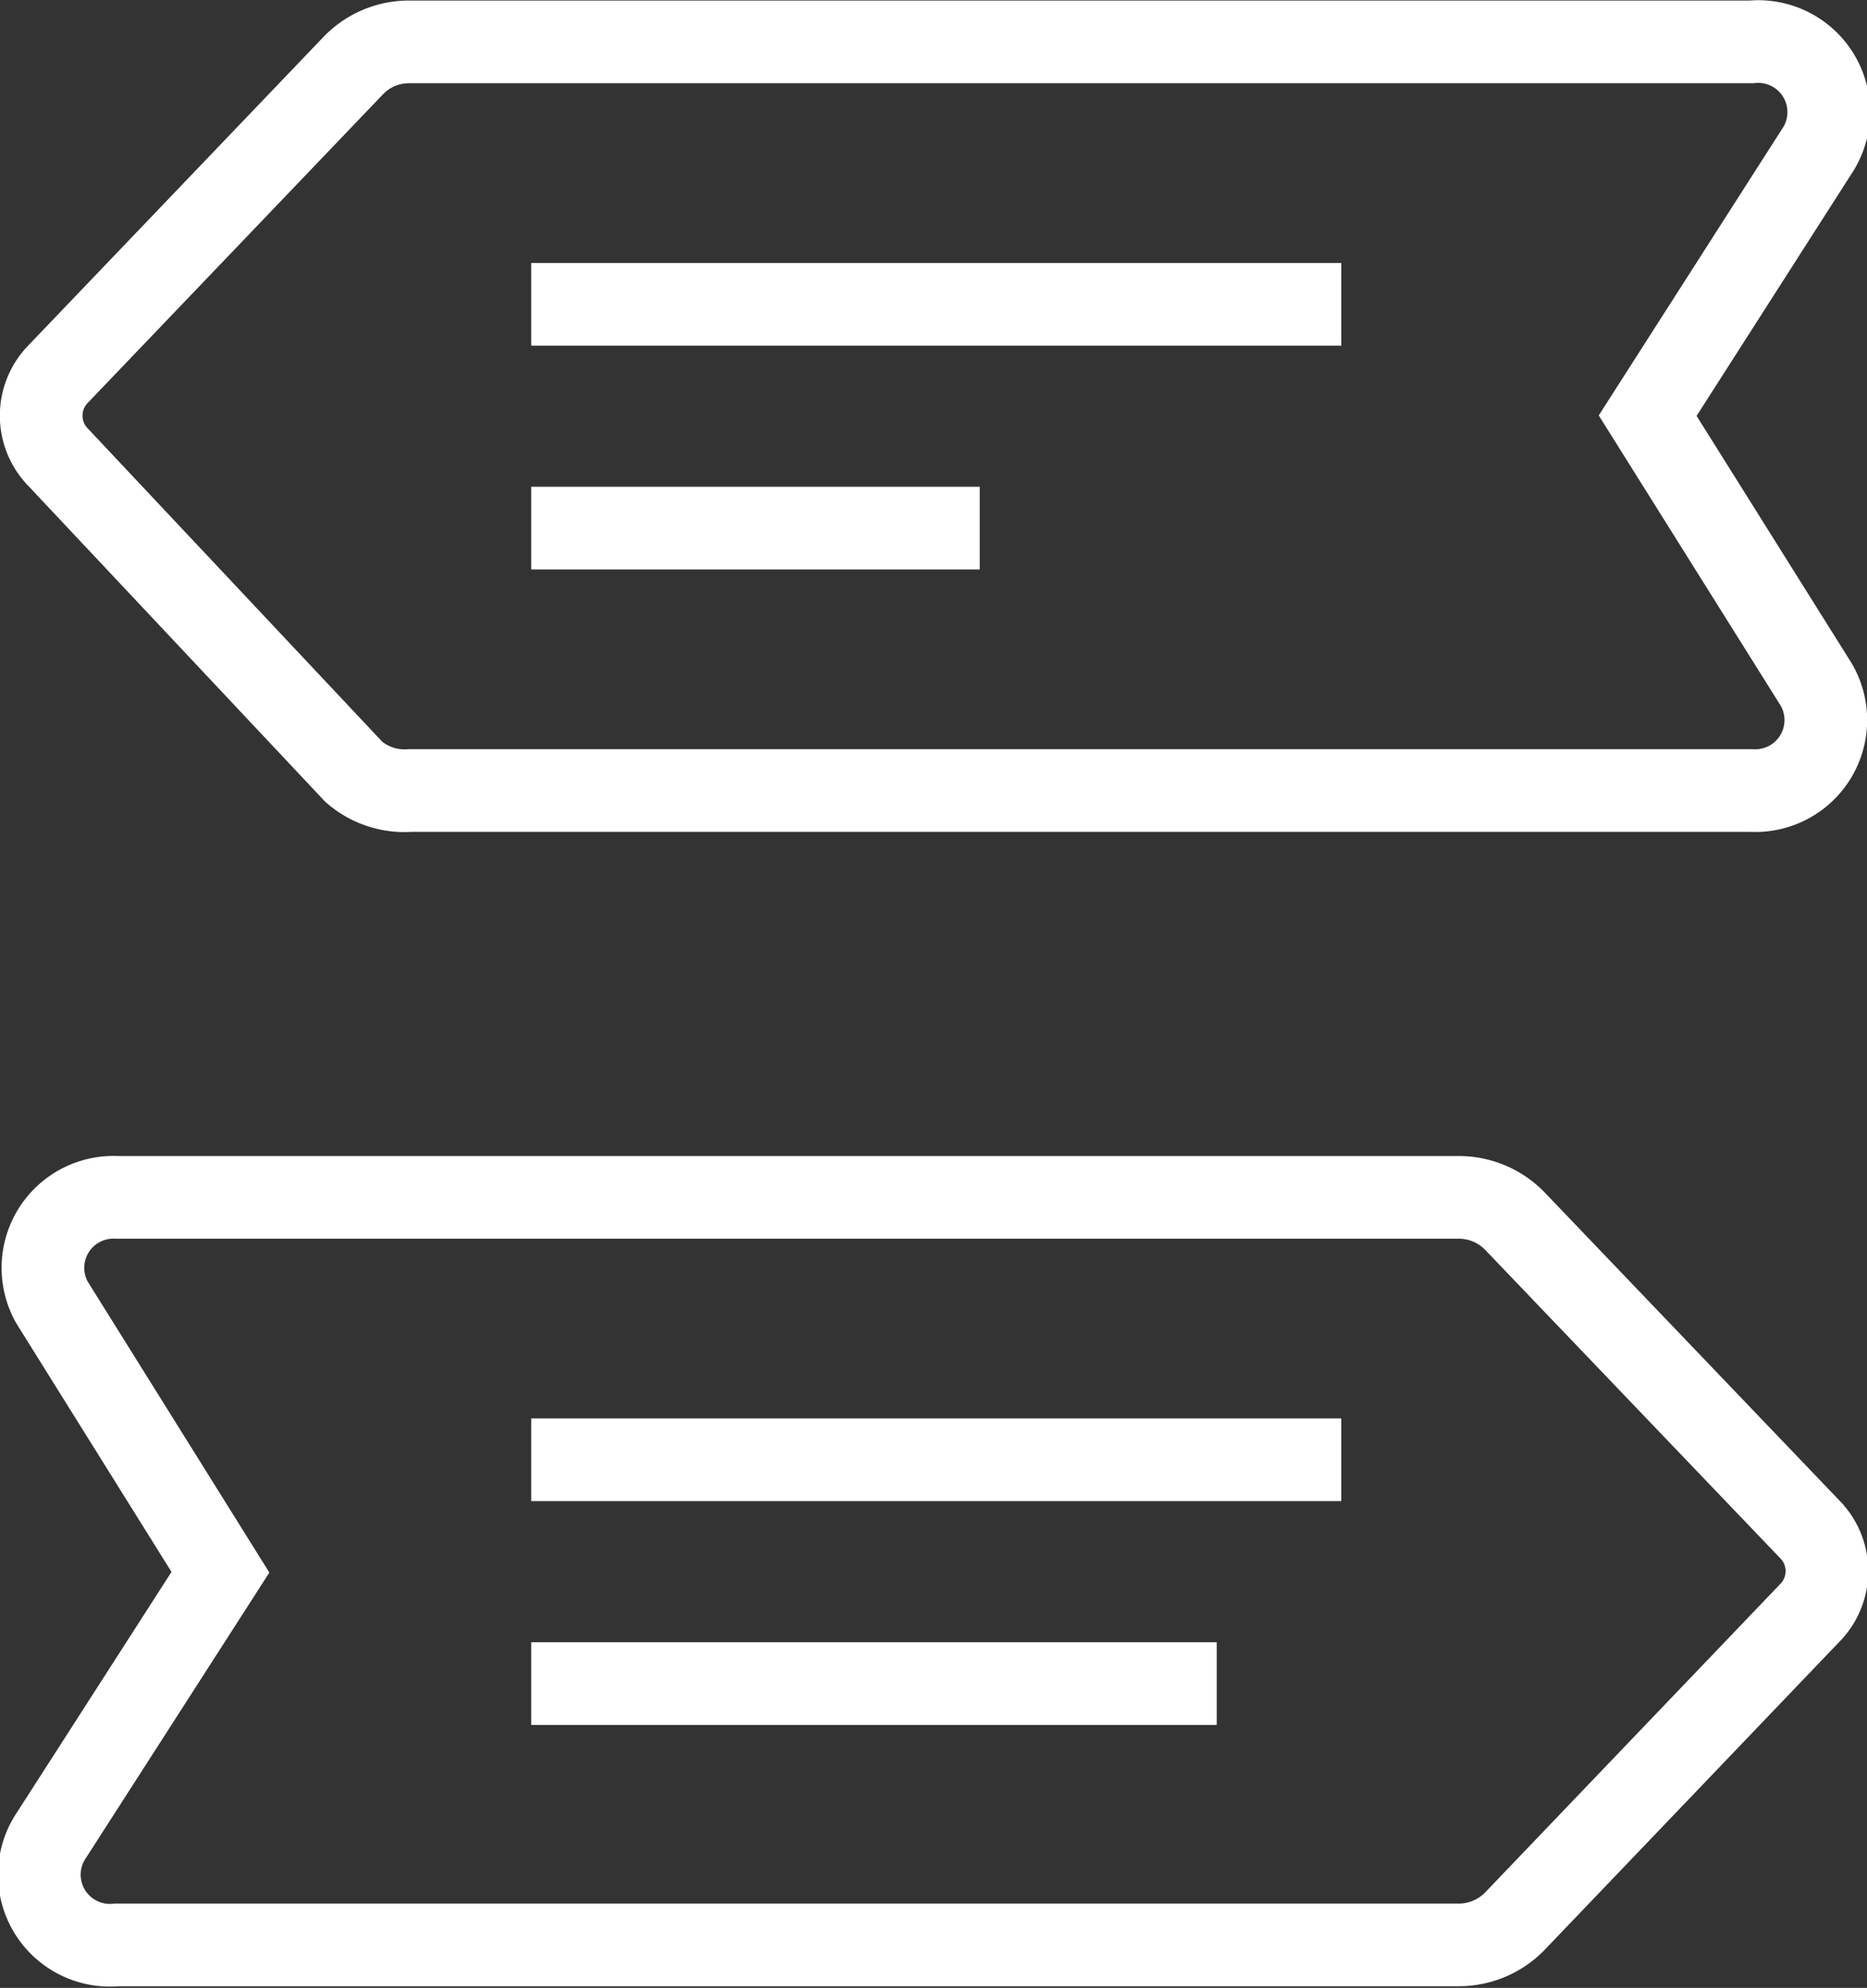 <svg xmlns="http://www.w3.org/2000/svg" viewBox="0 0 16.94 18.03"><rect x="0" y="0" width="16.94" height="18.03" fill="#333333" stroke="none"/><defs><style>.cls-1{fill:none;stroke:#fff;stroke-miterlimit:10;stroke-width:0.75px;}</style></defs><title>navigation</title><g id="Layer_2" data-name="Layer 2"><g id="Layer_1-2" data-name="Layer 1"><path class="cls-1" d="M15.89,7.17H3.72A.7.7,0,0,1,3.21,7L.53,4.15a.54.54,0,0,1,0-.76L3.21.59A.7.7,0,0,1,3.72.38H15.89a.64.64,0,0,1,.59,1L14.95,3.77l1.53,2.44A.64.64,0,0,1,15.89,7.17Z"/><path class="cls-1" d="M1.06,10.86H13.23a.71.71,0,0,1,.51.21l2.68,2.8a.54.54,0,0,1,0,.76l-2.68,2.8a.71.71,0,0,1-.51.21H1.06a.64.64,0,0,1-.59-1L2,14.26.47,11.81A.64.64,0,0,1,1.06,10.86Z"/><line class="cls-1" x1="4.82" y1="2.76" x2="12.17" y2="2.76"/><line class="cls-1" x1="4.82" y1="4.79" x2="8.89" y2="4.79"/><line class="cls-1" x1="4.82" y1="13.24" x2="12.17" y2="13.24"/><line class="cls-1" x1="4.82" y1="15.27" x2="11.04" y2="15.27"/></g></g></svg>